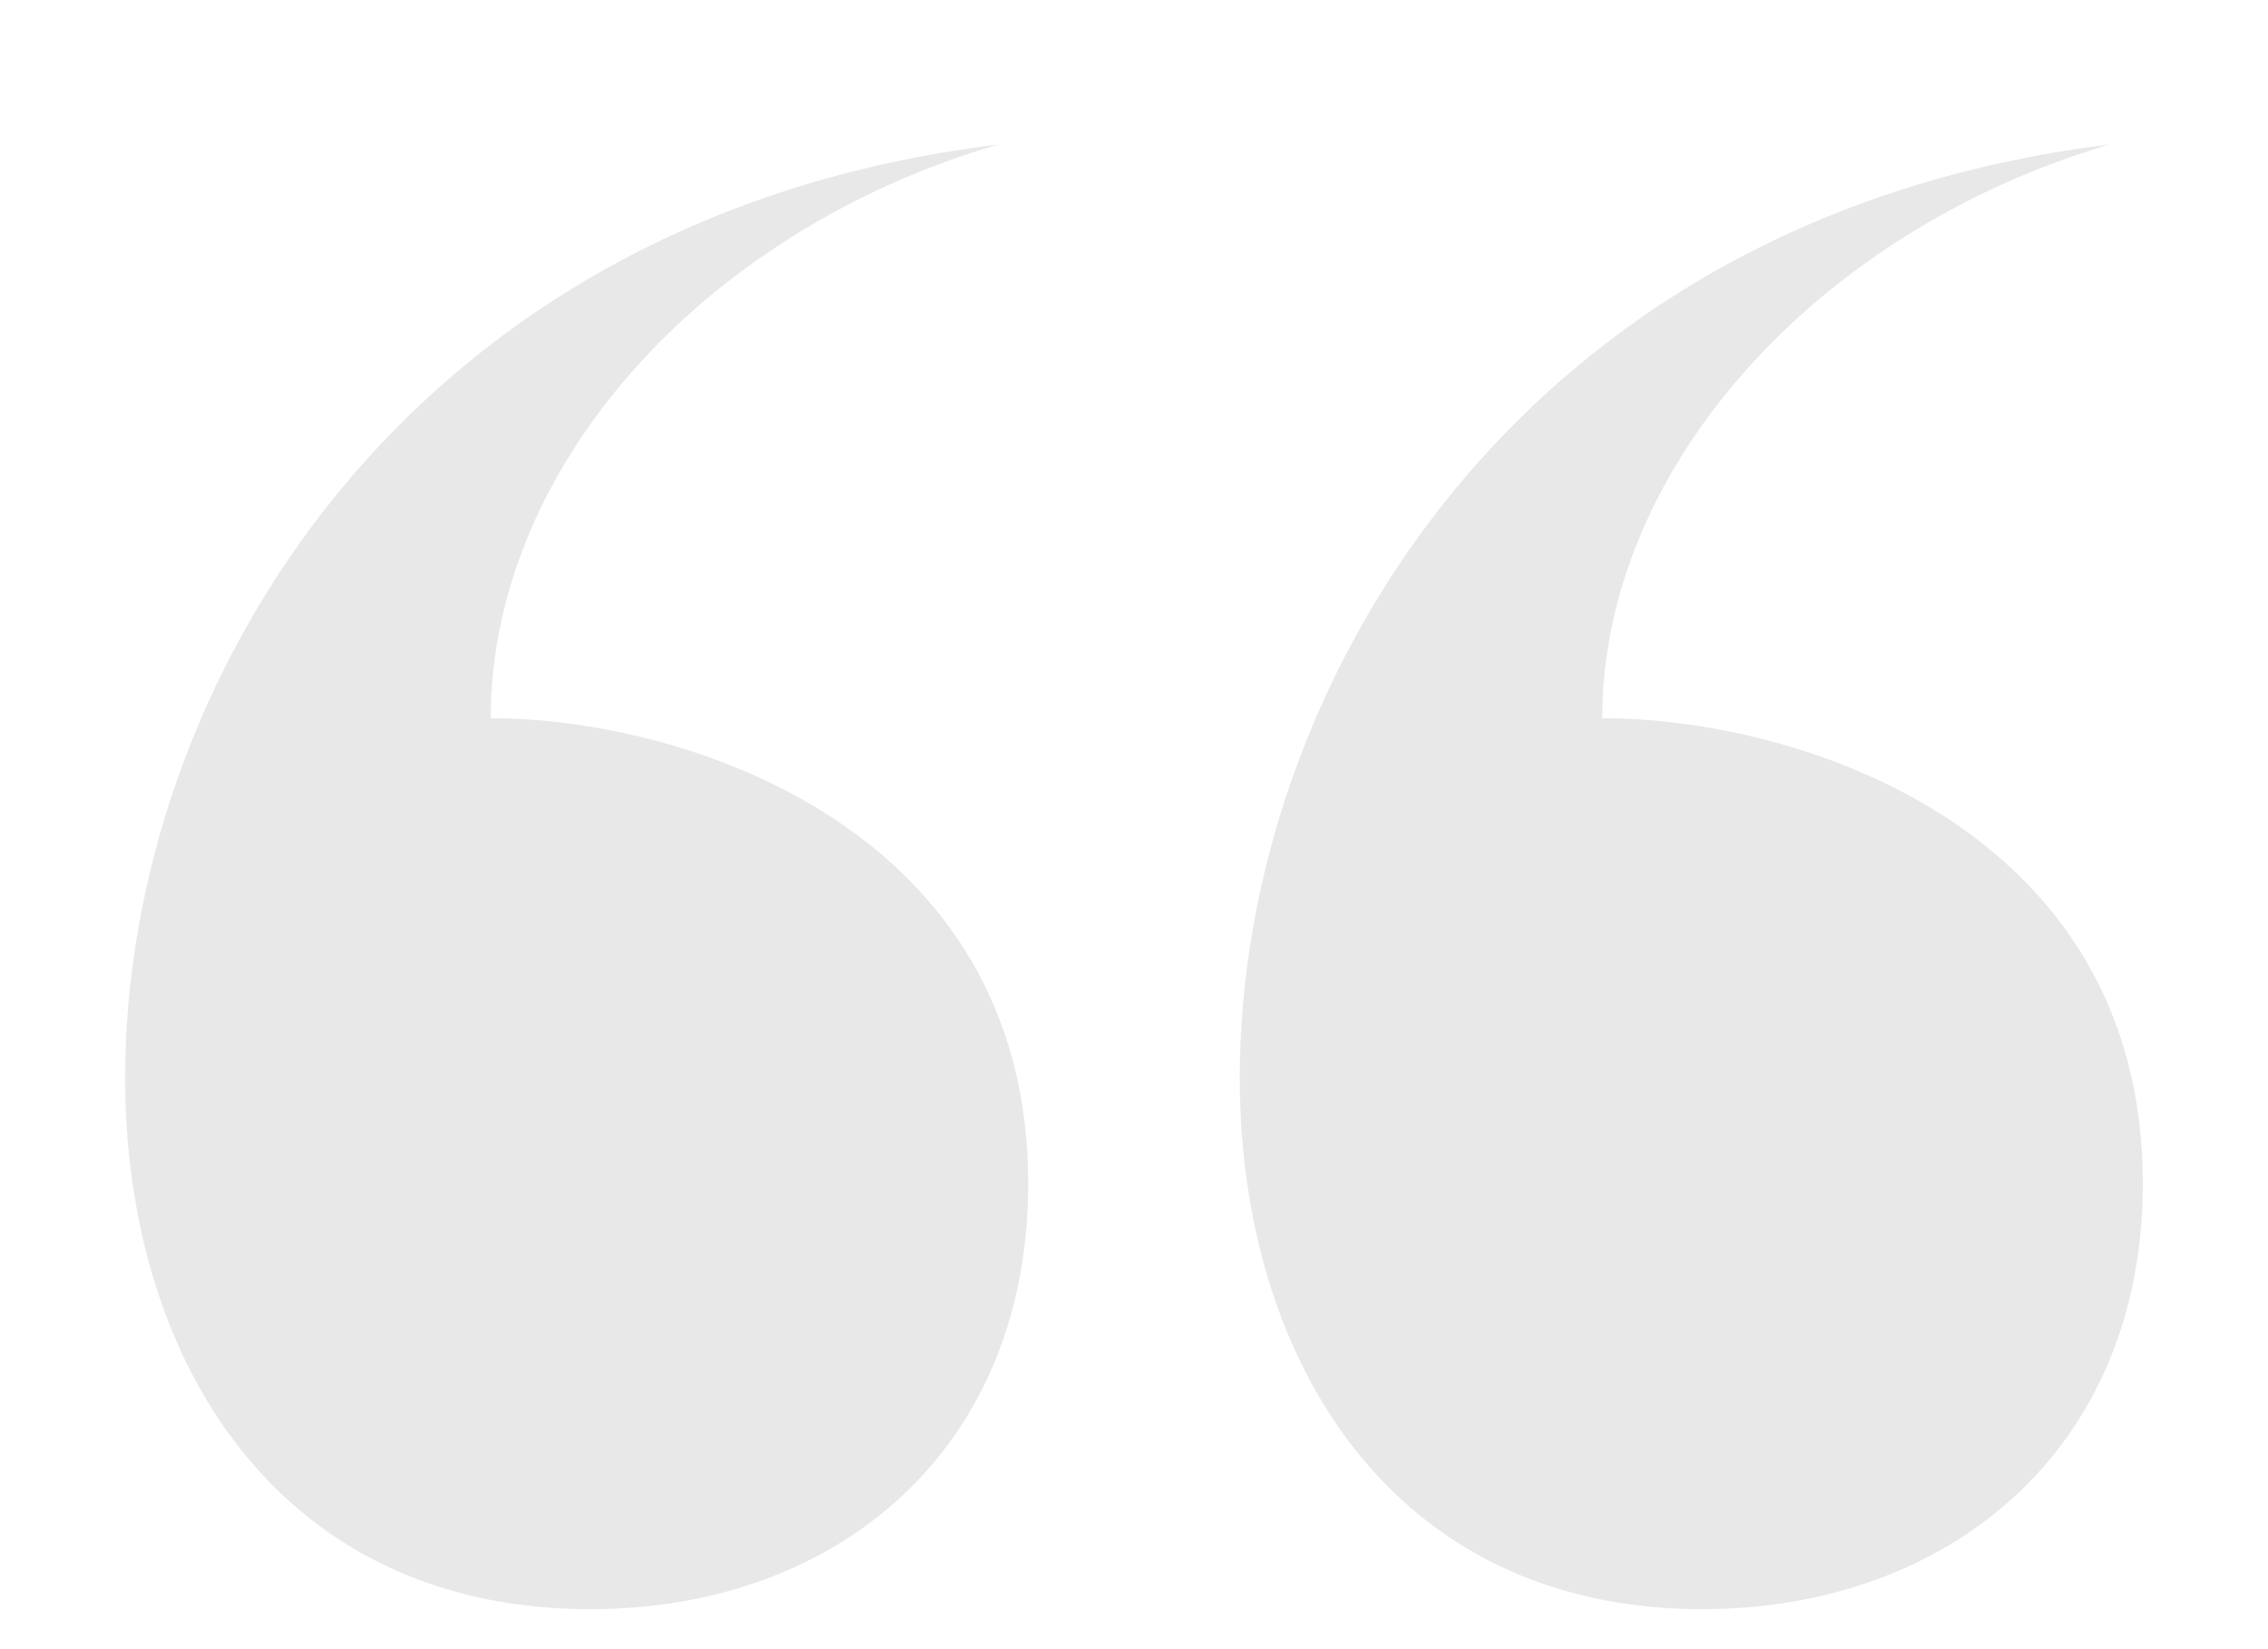 <svg width="11" height="8" viewBox="0 0 11 8" fill="none" xmlns="http://www.w3.org/2000/svg">
<path d="M7.771 3.484C8.737 3.484 10.393 4.026 10.393 5.74C10.393 7.029 9.455 7.806 8.254 7.806C6.76 7.806 6.013 6.604 6.013 5.228C6.013 3.338 7.36 1.053 10.231 0.701C8.796 1.126 7.771 2.283 7.771 3.484ZM2.38 3.484C3.332 3.484 4.987 4.026 4.987 5.74C4.987 7.029 4.064 7.806 2.863 7.806C1.354 7.806 0.607 6.604 0.607 5.228C0.607 3.338 1.955 1.053 4.841 0.701C3.391 1.126 2.38 2.283 2.38 3.484Z" fill="#E8E8E8"/>
</svg>
